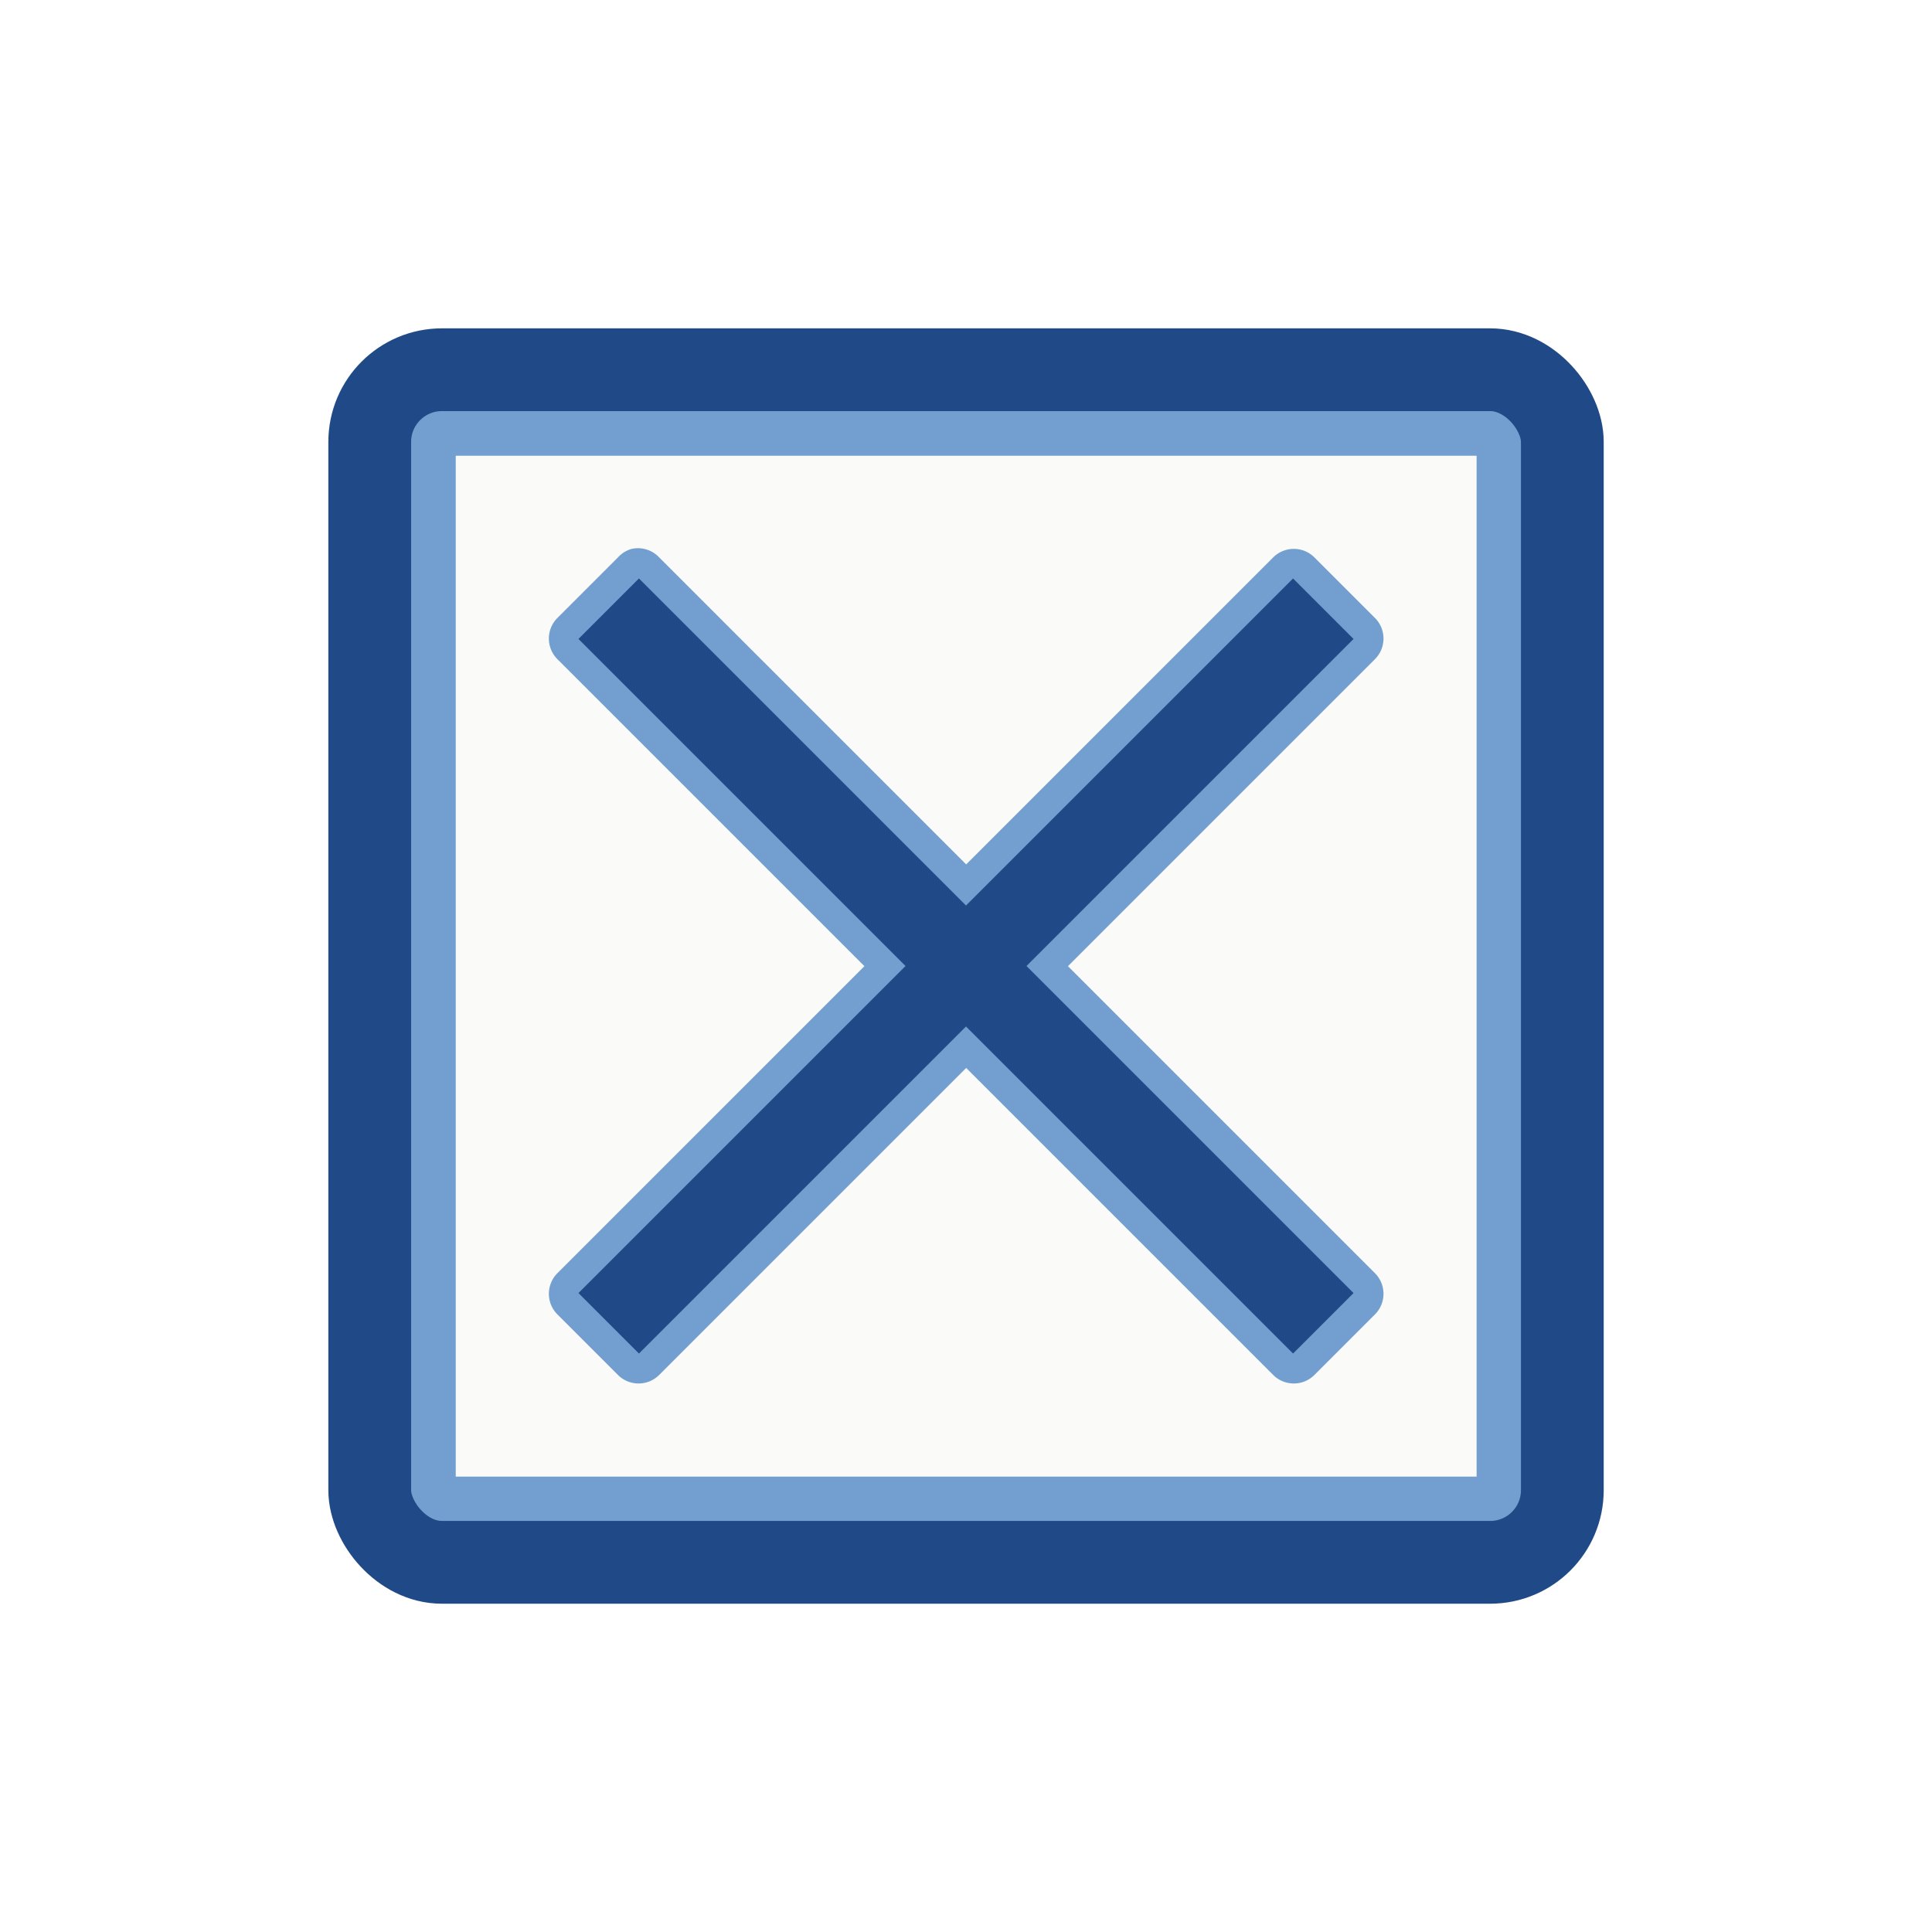 <?xml version="1.0" encoding="UTF-8" standalone="no"?>
<!-- Generator: Adobe Illustrator 13.0.2, SVG Export Plug-In . SVG Version: 6.00 Build 14948)  -->

<svg
   xmlns:dc="http://purl.org/dc/elements/1.1/"
   xmlns:cc="http://creativecommons.org/ns#"
   xmlns:rdf="http://www.w3.org/1999/02/22-rdf-syntax-ns#"
   xmlns:svg="http://www.w3.org/2000/svg"
   xmlns="http://www.w3.org/2000/svg"
   xmlns:sodipodi="http://sodipodi.sourceforge.net/DTD/sodipodi-0.dtd"
   xmlns:inkscape="http://www.inkscape.org/namespaces/inkscape"
   version="1.1"
   id="Foreground"
   x="0px"
   y="0px"
   width="32"
   height="32"
   viewBox="0 0 32 32"
   enable-background="new 0 0 16 16"
   xml:space="preserve"
   sodipodi:version="0.32"
   inkscape:version="0.48.2 r9819"
   sodipodi:docname="close-window.svg"
   inkscape:output_extension="org.inkscape.output.svg.inkscape"
   inkscape:export-filename="/home/fayssal/themes/Clear (copy)/cinnamon/close-window.png"
   inkscape:export-xdpi="90"
   inkscape:export-ydpi="90"><defs
   id="defs2397"><linearGradient
     id="linearGradient3173"><stop
       style="stop-color:#c4c4c4;stop-opacity:1;"
       offset="0"
       id="stop3175" /><stop
       style="stop-color:#ffffff;stop-opacity:1;"
       offset="1"
       id="stop3177" /></linearGradient><inkscape:perspective
     sodipodi:type="inkscape:persp3d"
     inkscape:vp_x="0 : 8 : 1"
     inkscape:vp_y="0 : 1000 : 0"
     inkscape:vp_z="16 : 8 : 1"
     inkscape:persp3d-origin="8 : 5.3333333 : 1"
     id="perspective2401" /><filter
     inkscape:collect="always"
     id="filter3821"><feGaussianBlur
       inkscape:collect="always"
       stdDeviation="0.151"
       id="feGaussianBlur3823" /></filter><filter
     inkscape:collect="always"
     id="filter3835"><feGaussianBlur
       inkscape:collect="always"
       stdDeviation="0.234"
       id="feGaussianBlur3837" /></filter><filter
     inkscape:collect="always"
     id="filter3845"><feGaussianBlur
       inkscape:collect="always"
       stdDeviation="0.114"
       id="feGaussianBlur3847" /></filter><filter
     inkscape:collect="always"
     id="filter3855"><feGaussianBlur
       inkscape:collect="always"
       stdDeviation="0.223"
       id="feGaussianBlur3857" /></filter></defs><sodipodi:namedview
   inkscape:window-height="850"
   inkscape:window-width="1440"
   inkscape:pageshadow="2"
   inkscape:pageopacity="0.0"
   guidetolerance="10.0"
   gridtolerance="10.0"
   objecttolerance="10.0"
   borderopacity="1.0"
   bordercolor="#666666"
   pagecolor="#ffffff"
   id="base"
   showgrid="false"
   inkscape:zoom="16.0625"
   inkscape:cx="12.436383"
   inkscape:cy="17.300512"
   inkscape:window-x="0"
   inkscape:window-y="0"
   inkscape:current-layer="Foreground"
   inkscape:window-maximized="1" />

<path
   sodipodi:type="inkscape:offset"
   inkscape:radius="-0.43579766"
   inkscape:original="M 6.5 5.5625 C 5.9902462 5.5625 5.5625 5.9902462 5.5625 6.5 L 5.5625 25.5 C 5.5625 26.009753 5.9902468 26.4375 6.5 26.4375 L 25.5 26.4375 C 26.009754 26.4375 26.4375 26.009754 26.4375 25.5 L 26.4375 6.5 C 26.4375 5.9902468 26.009753 5.5625 25.5 5.5625 L 6.5 5.5625 z "
   style="fill:#eeeeec;fill-opacity:0.308;stroke:#729fcf;stroke-width:1.5;stroke-miterlimit:4;stroke-dasharray:none;filter:url(#filter3855)"
   id="path3861"
   d="M 6.5,6 C 6.234,6 6,6.234 6,6.5 l 0,19 C 6,25.766 6.234,26 6.5,26 l 19,0 c 0.266,0 0.5,-0.234 0.5,-0.5 l 0,-19 C 26,6.234 25.766,6 25.5,6 l -19,0 z"
   transform="matrix(0.914,0,0,0.914,1.379,1.379)" /><rect
   style="fill:none;stroke:#204a87;stroke-width:1.371;stroke-miterlimit:4;stroke-dasharray:none"
   id="rect2987"
   width="19.753"
   height="19.753"
   x="6.124"
   y="6.124"
   ry="1.195" /><path
   sodipodi:type="inkscape:offset"
   inkscape:radius="0.52826655"
   inkscape:original="M 10.0625 8.96875 L 8.96875 10.0625 L 14.90625 16 L 8.96875 21.9375 L 10.0625 23.03125 L 16 17.09375 L 21.9375 23.03125 L 23.03125 21.9375 L 17.09375 16 L 23.03125 10.0625 L 21.9375 8.96875 L 16 14.90625 L 10.0625 8.96875 z "
   style="fill:#729fcf;fill-opacity:1;stroke:none;filter:url(#filter3821)"
   id="path3791"
   d="m 9.938,8.438 a 0.528,0.528 0 0 0 -0.25,0.156 L 8.594,9.688 a 0.528,0.528 0 0 0 0,0.75 L 14.156,16 8.594,21.562 a 0.528,0.528 0 0 0 0,0.75 l 1.094,1.094 a 0.528,0.528 0 0 0 0.75,0 L 16,17.844 l 5.562,5.562 a 0.528,0.528 0 0 0 0.75,0 l 1.094,-1.094 a 0.528,0.528 0 0 0 0,-0.75 L 17.844,16 l 5.562,-5.562 a 0.528,0.528 0 0 0 0,-0.75 L 22.312,8.594 a 0.528,0.528 0 0 0 -0.75,0 L 16,14.156 10.438,8.594 a 0.528,0.528 0 0 0 -0.5,-0.156 z"
   transform="matrix(0.914,0,0,0.914,1.379,1.379)" /><path
   style="fill:#204a87;fill-opacity:1;stroke:none"
   d="M 10.583,9.581 9.581,10.583 14.998,16 9.581,21.417 10.583,22.419 16,17.002 21.417,22.419 22.419,21.417 17.002,16 22.419,10.583 21.417,9.581 16,14.998 10.583,9.581 z"
   id="rect2989"
   inkscape:connector-curvature="0" /></svg>